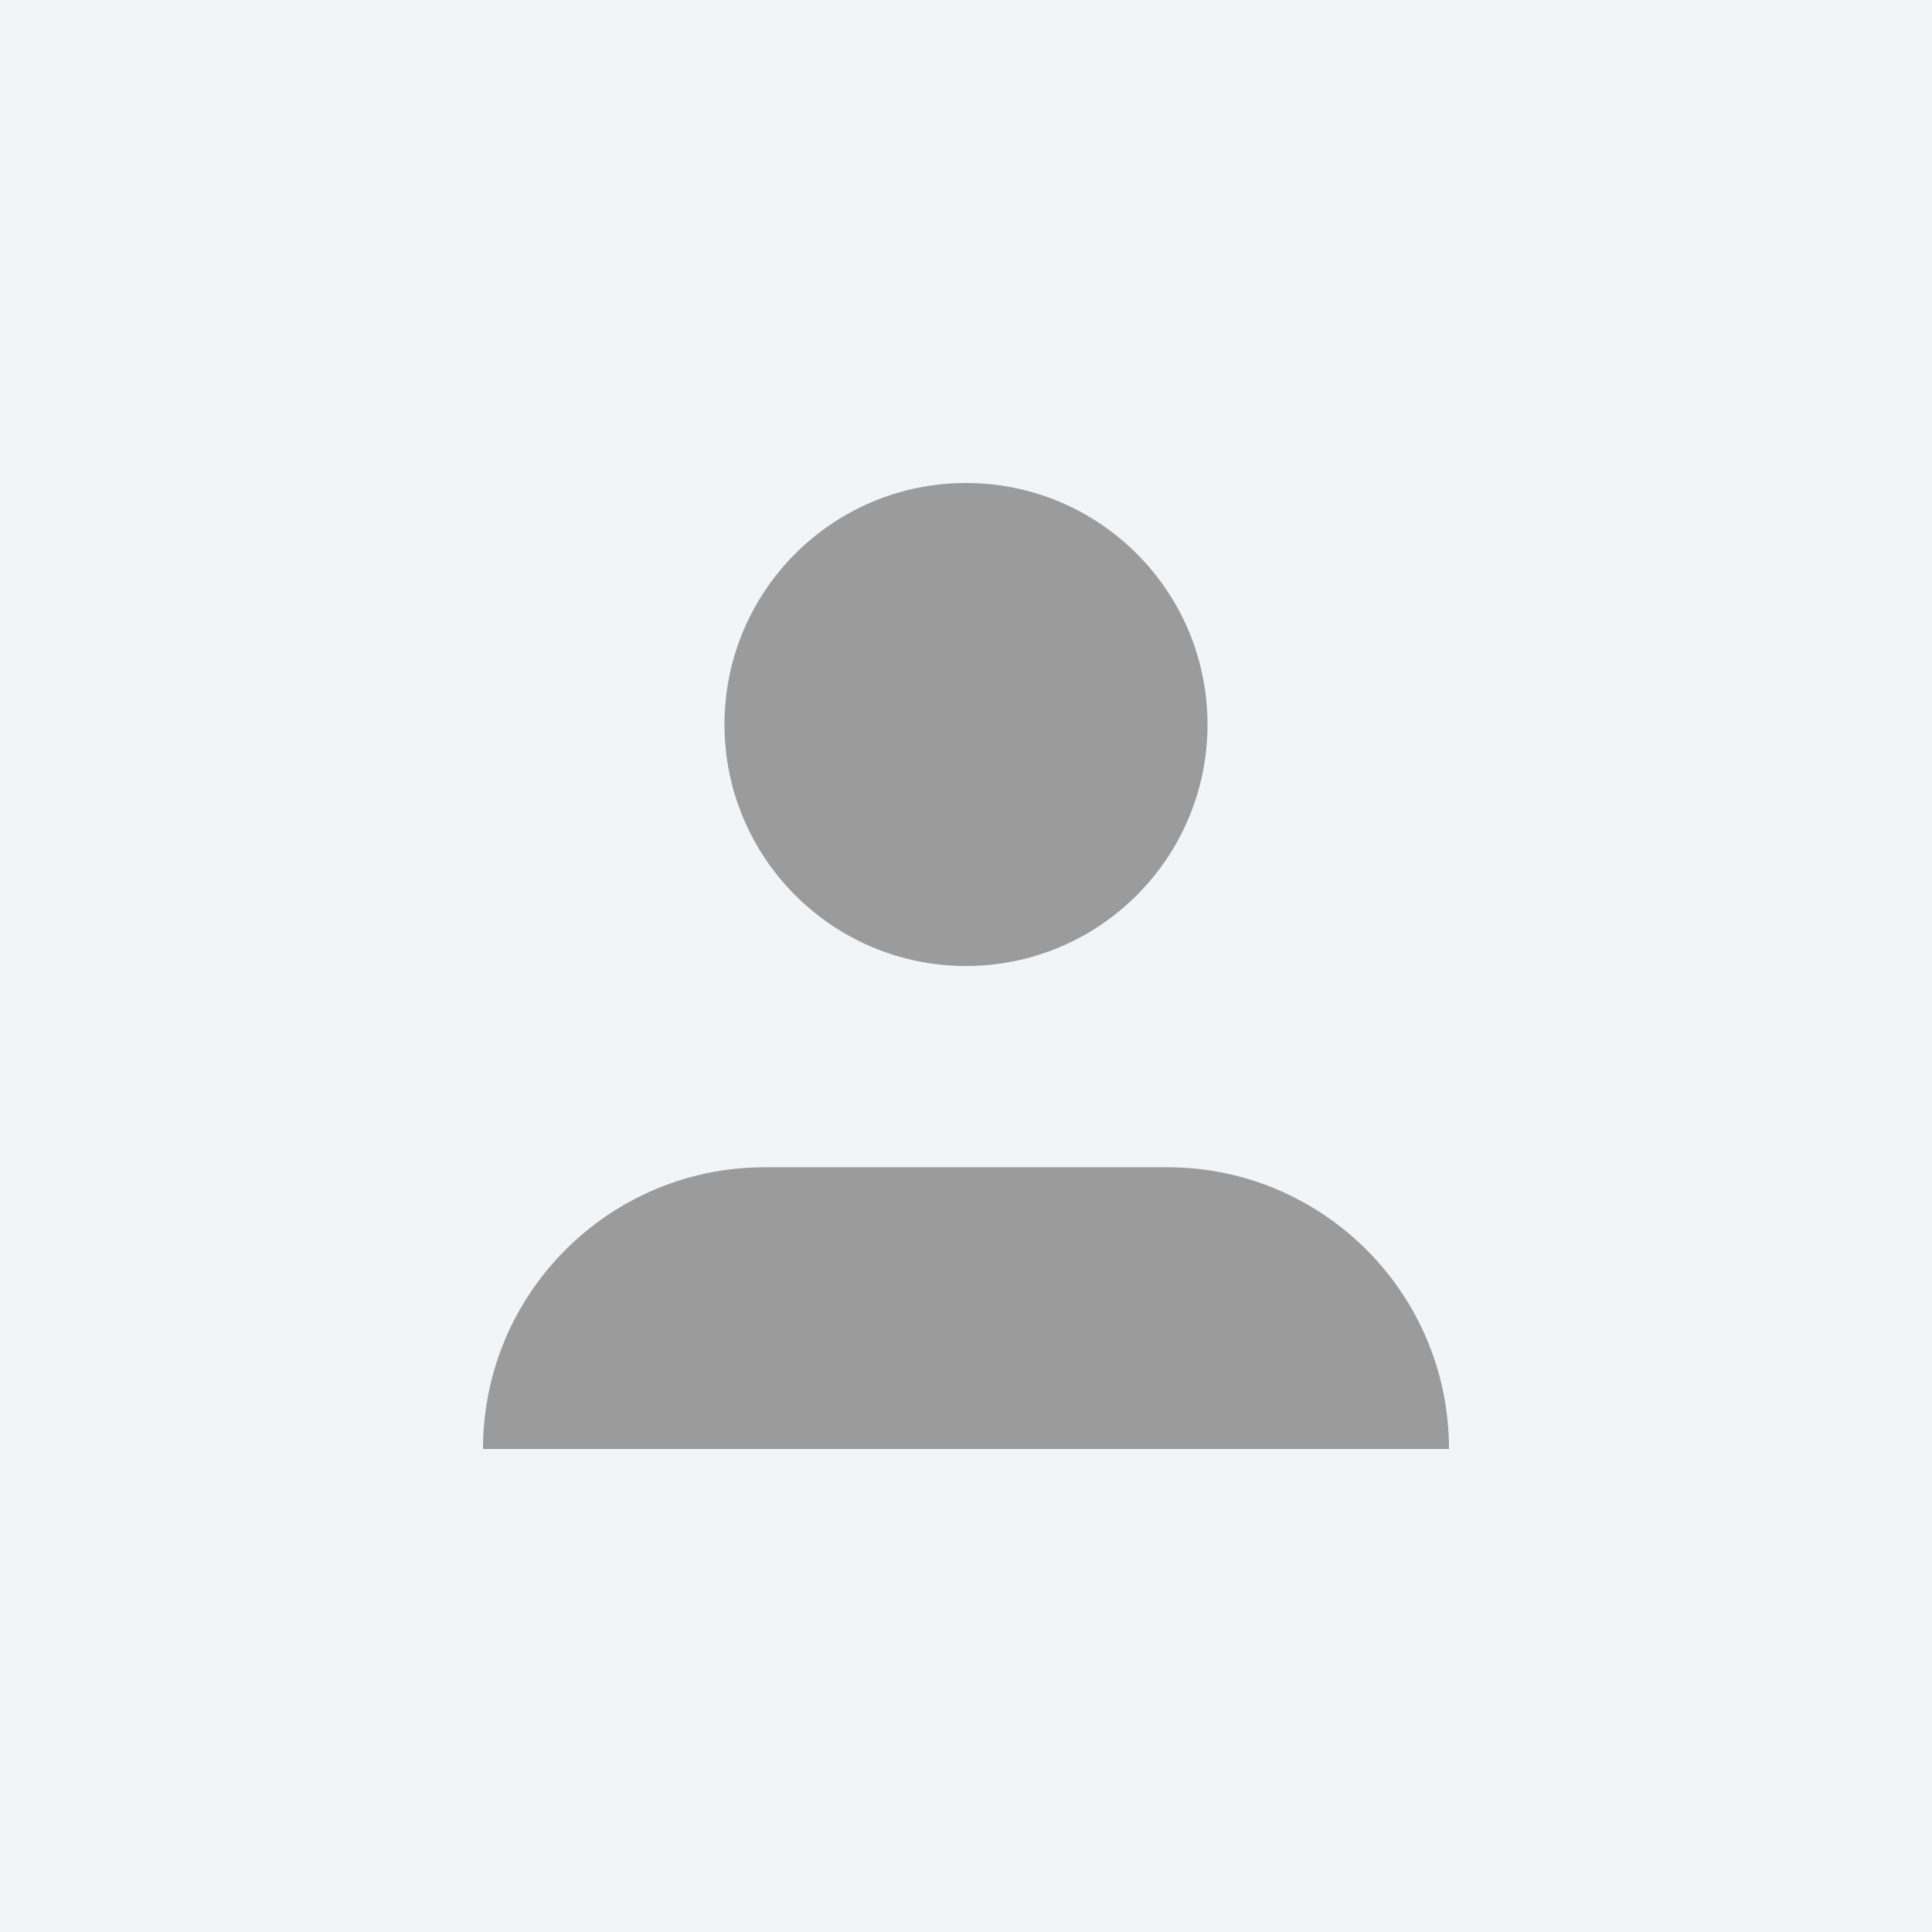 <svg width="96" height="96" viewBox="0 0 96 96" fill="none" xmlns="http://www.w3.org/2000/svg">
<rect width="96" height="96" fill="#F3F4F6"/>
<path d="M48 48C54.627 48 60 42.627 60 36C60 29.373 54.627 24 48 24C41.373 24 36 29.373 36 36C36 42.627 41.373 48 48 48Z" fill="#9B9B9B"/>
<path d="M24 72C24 64.268 30.268 58 38 58H58C65.732 58 72 64.268 72 72V72H24V72Z" fill="#9B9B9B"/>
</svg>
